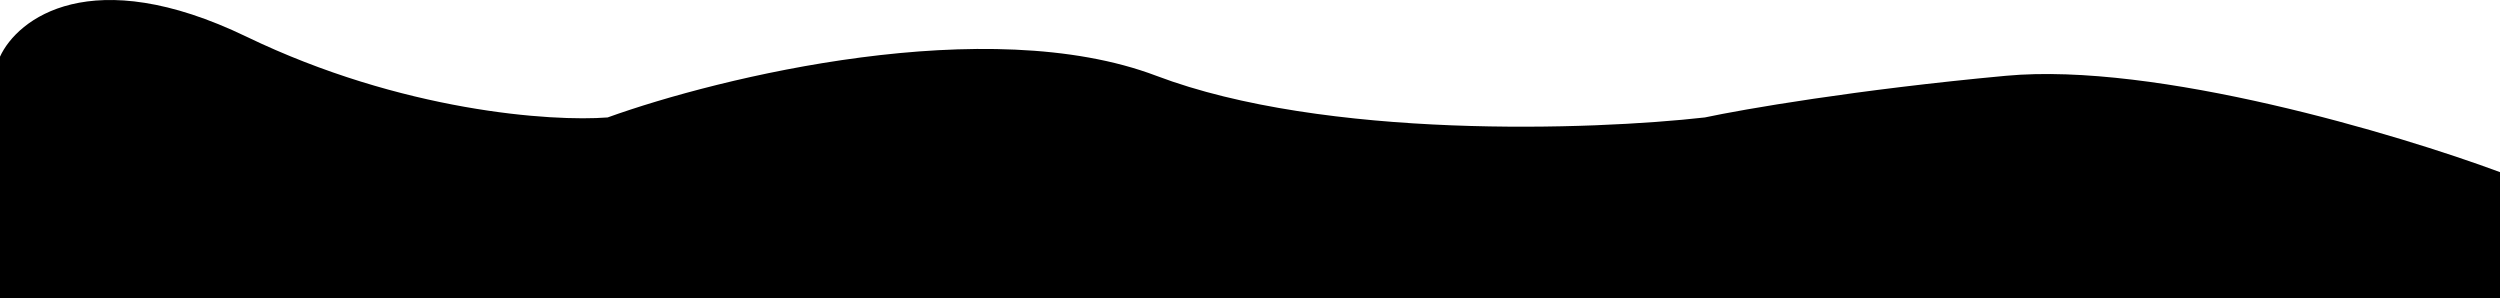 <svg width="1440" height="172" viewBox="0 0 1440 172" fill="none" xmlns="http://www.w3.org/2000/svg">
<path d="M1155.5 43.646C1241.9 35.646 1381.17 77.313 1440 99.146V171.646H0V32.646C10 10.813 52.4 -22.054 142 21.146C231.6 64.346 318 70.146 350 67.646C414.833 44.313 568.8 6.846 666 43.646C763.2 80.446 917.167 74.98 982 67.646C1003.83 62.98 1069.1 51.646 1155.5 43.646Z" fill="black"/>
</svg>
